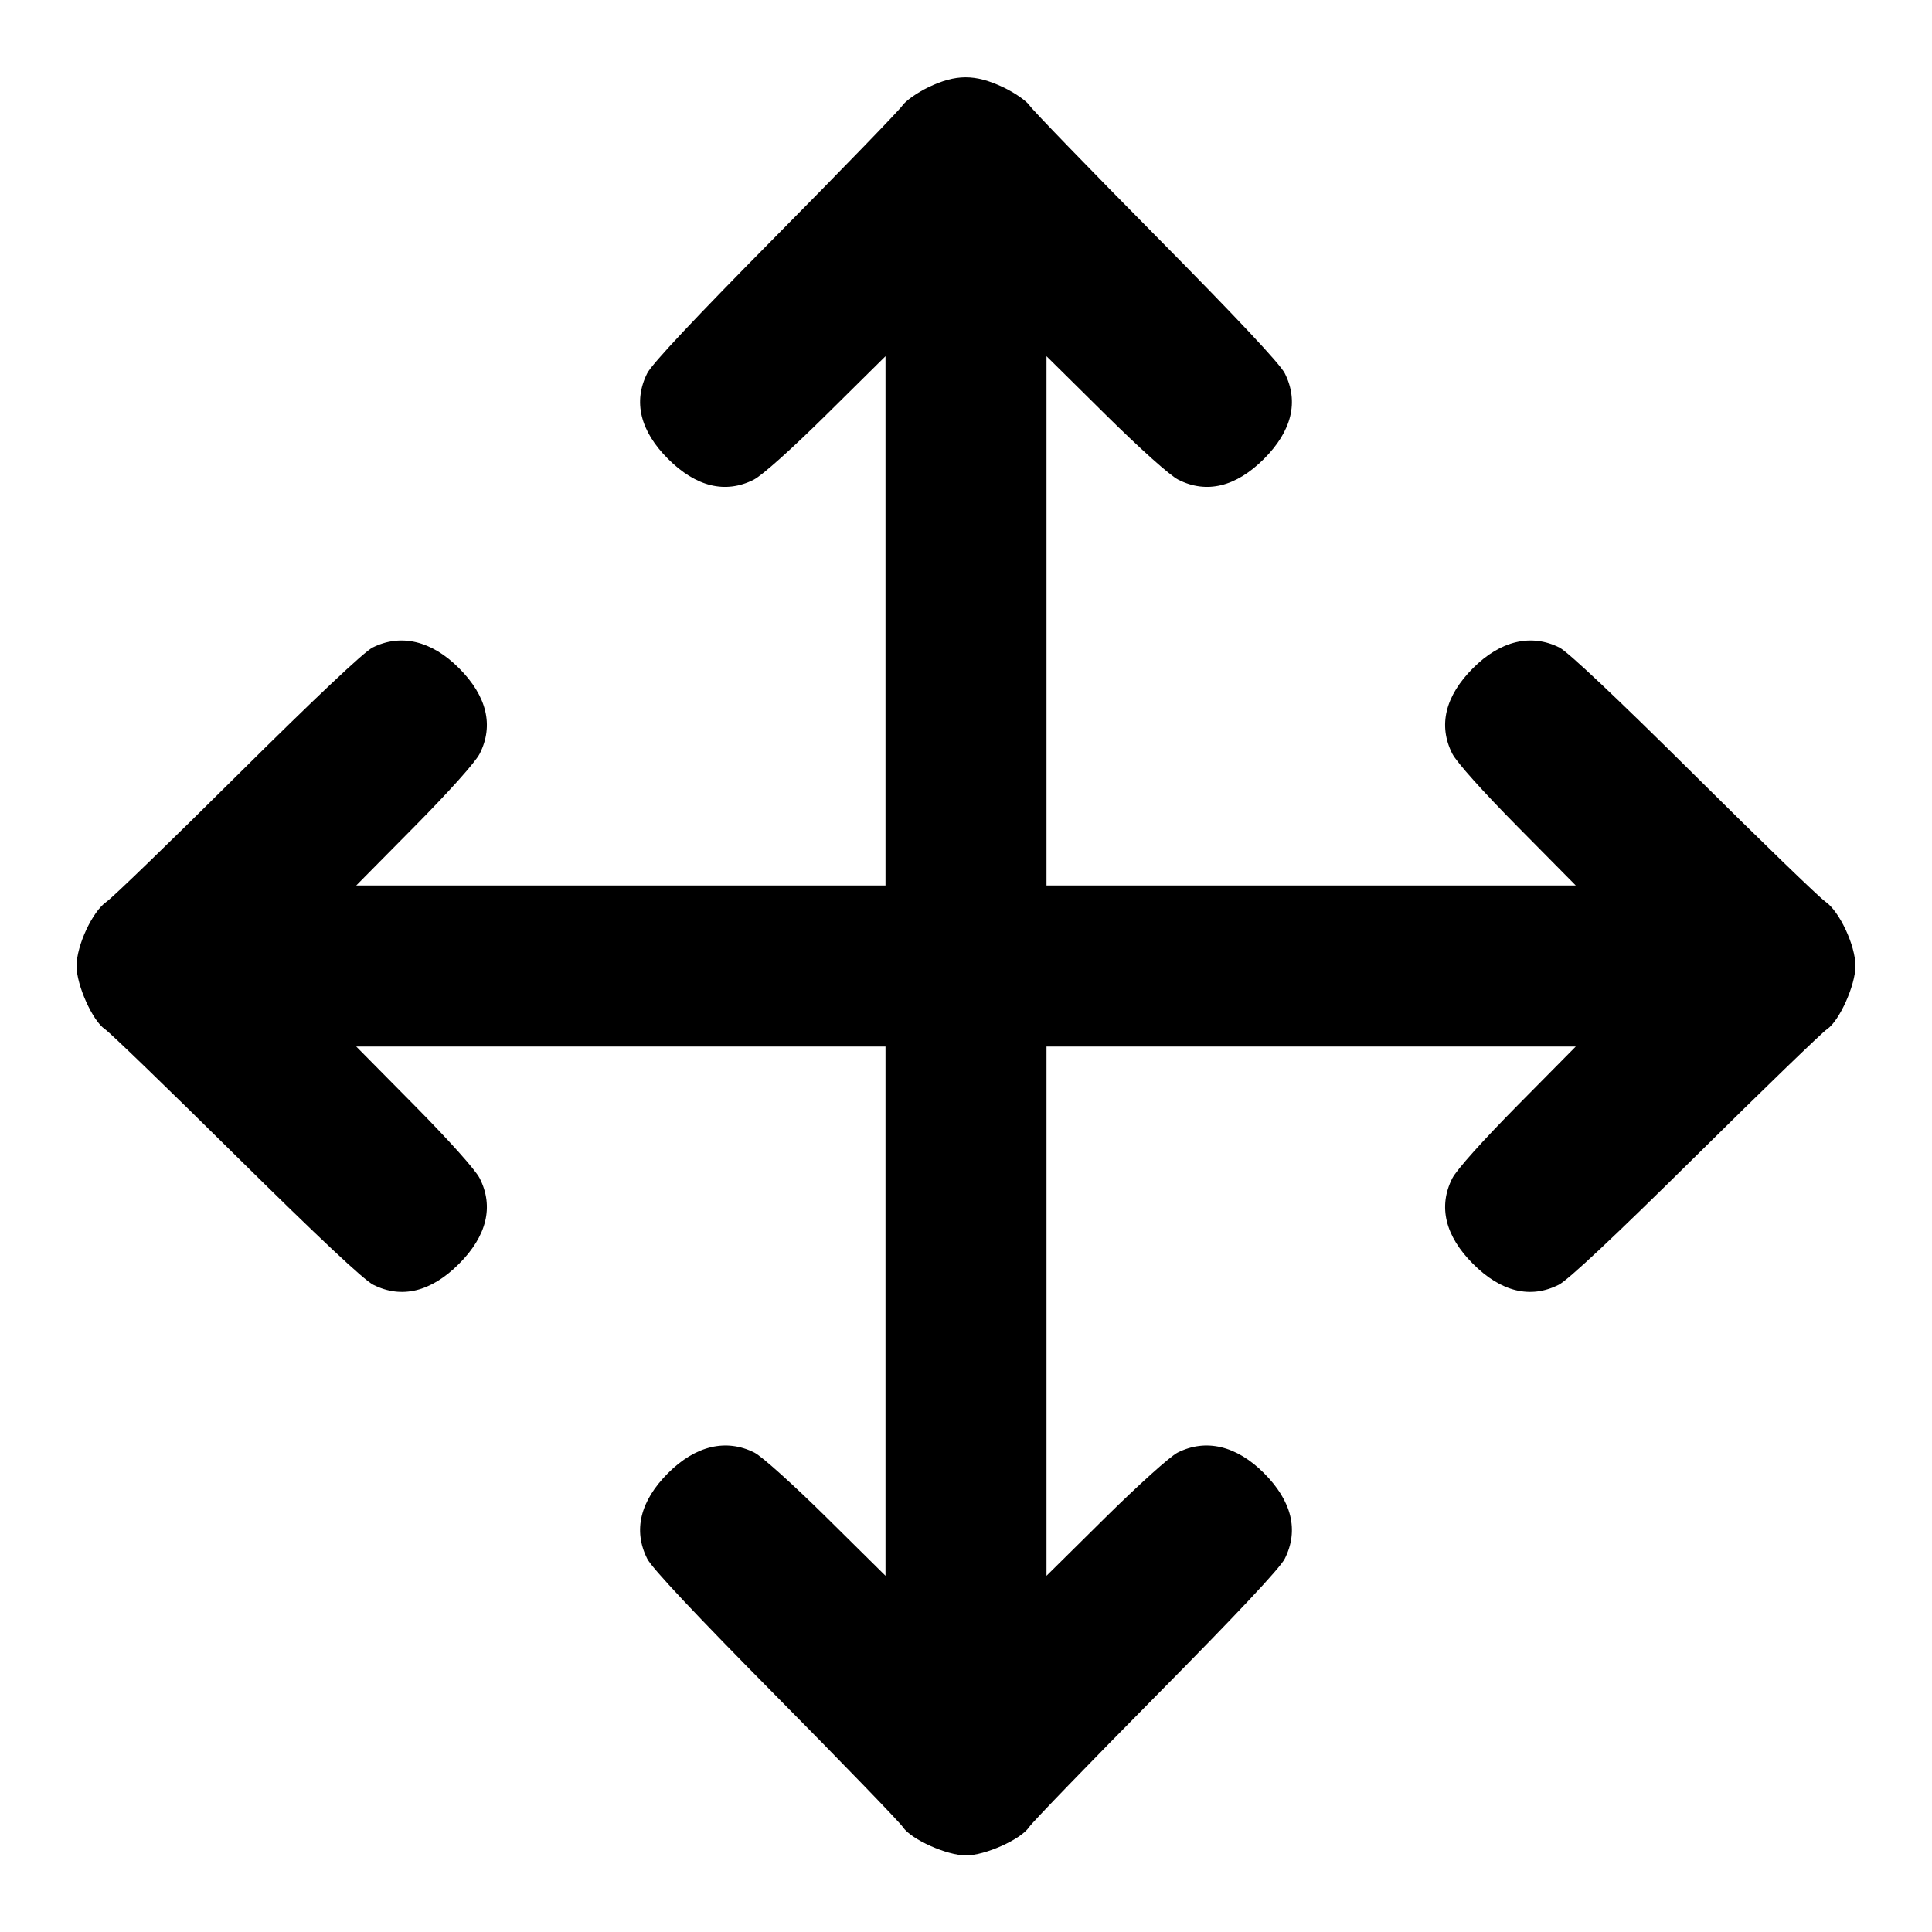 <svg width="24" height="24" viewBox="0 0 24 24" fill="none" xmlns="http://www.w3.org/2000/svg"><path d="M11.530 1.085 C 11.392 1.152,11.248 1.254,11.210 1.311 C 11.171 1.369,10.463 2.101,9.635 2.938 C 8.635 3.949,8.099 4.520,8.040 4.637 C 7.863 4.989,7.952 5.354,8.299 5.701 C 8.646 6.048,9.012 6.137,9.363 5.959 C 9.469 5.905,9.832 5.580,10.270 5.147 L 11.000 4.425 11.000 7.712 L 11.000 11.000 7.712 11.000 L 4.425 11.000 5.147 10.270 C 5.580 9.832,5.905 9.469,5.959 9.363 C 6.137 9.012,6.048 8.646,5.701 8.299 C 5.361 7.959,4.980 7.868,4.628 8.044 C 4.521 8.098,3.915 8.670,2.960 9.618 C 2.135 10.438,1.399 11.150,1.324 11.201 C 1.149 11.321,0.951 11.745,0.951 12.000 C 0.951 12.238,1.150 12.682,1.303 12.784 C 1.366 12.826,2.101 13.537,2.938 14.365 C 3.949 15.365,4.520 15.901,4.637 15.960 C 4.989 16.137,5.354 16.048,5.701 15.701 C 6.048 15.354,6.137 14.988,5.959 14.637 C 5.905 14.531,5.580 14.168,5.147 13.730 L 4.425 13.000 7.712 13.000 L 11.000 13.000 11.000 16.288 L 11.000 19.575 10.270 18.853 C 9.856 18.444,9.467 18.094,9.372 18.045 C 9.021 17.868,8.640 17.958,8.299 18.299 C 7.952 18.646,7.863 19.011,8.040 19.363 C 8.099 19.480,8.635 20.051,9.635 21.062 C 10.463 21.899,11.174 22.634,11.216 22.697 C 11.318 22.850,11.762 23.049,12.000 23.049 C 12.238 23.049,12.682 22.850,12.784 22.697 C 12.826 22.634,13.537 21.899,14.365 21.062 C 15.365 20.051,15.901 19.480,15.960 19.363 C 16.137 19.011,16.048 18.646,15.701 18.299 C 15.360 17.958,14.979 17.868,14.628 18.045 C 14.533 18.094,14.144 18.444,13.730 18.853 L 13.000 19.575 13.000 16.288 L 13.000 13.000 16.288 13.000 L 19.575 13.000 18.853 13.730 C 18.420 14.168,18.095 14.531,18.041 14.637 C 17.863 14.988,17.952 15.354,18.299 15.701 C 18.646 16.048,19.011 16.137,19.363 15.960 C 19.480 15.901,20.051 15.365,21.062 14.365 C 21.899 13.537,22.634 12.826,22.697 12.784 C 22.850 12.682,23.049 12.238,23.049 12.000 C 23.049 11.745,22.851 11.321,22.676 11.201 C 22.601 11.150,21.865 10.438,21.040 9.618 C 20.085 8.670,19.479 8.098,19.372 8.044 C 19.020 7.868,18.639 7.959,18.299 8.299 C 17.952 8.646,17.863 9.012,18.041 9.363 C 18.095 9.469,18.420 9.832,18.853 10.270 L 19.575 11.000 16.288 11.000 L 13.000 11.000 13.000 7.712 L 13.000 4.425 13.730 5.147 C 14.168 5.580,14.531 5.905,14.637 5.959 C 14.988 6.137,15.354 6.048,15.701 5.701 C 16.048 5.354,16.137 4.989,15.960 4.637 C 15.901 4.520,15.365 3.949,14.365 2.938 C 13.537 2.101,12.829 1.369,12.790 1.311 C 12.752 1.254,12.604 1.151,12.460 1.083 C 12.113 0.919,11.873 0.920,11.530 1.085 " stroke="none" fill-rule="evenodd" fill="black"></path></svg>